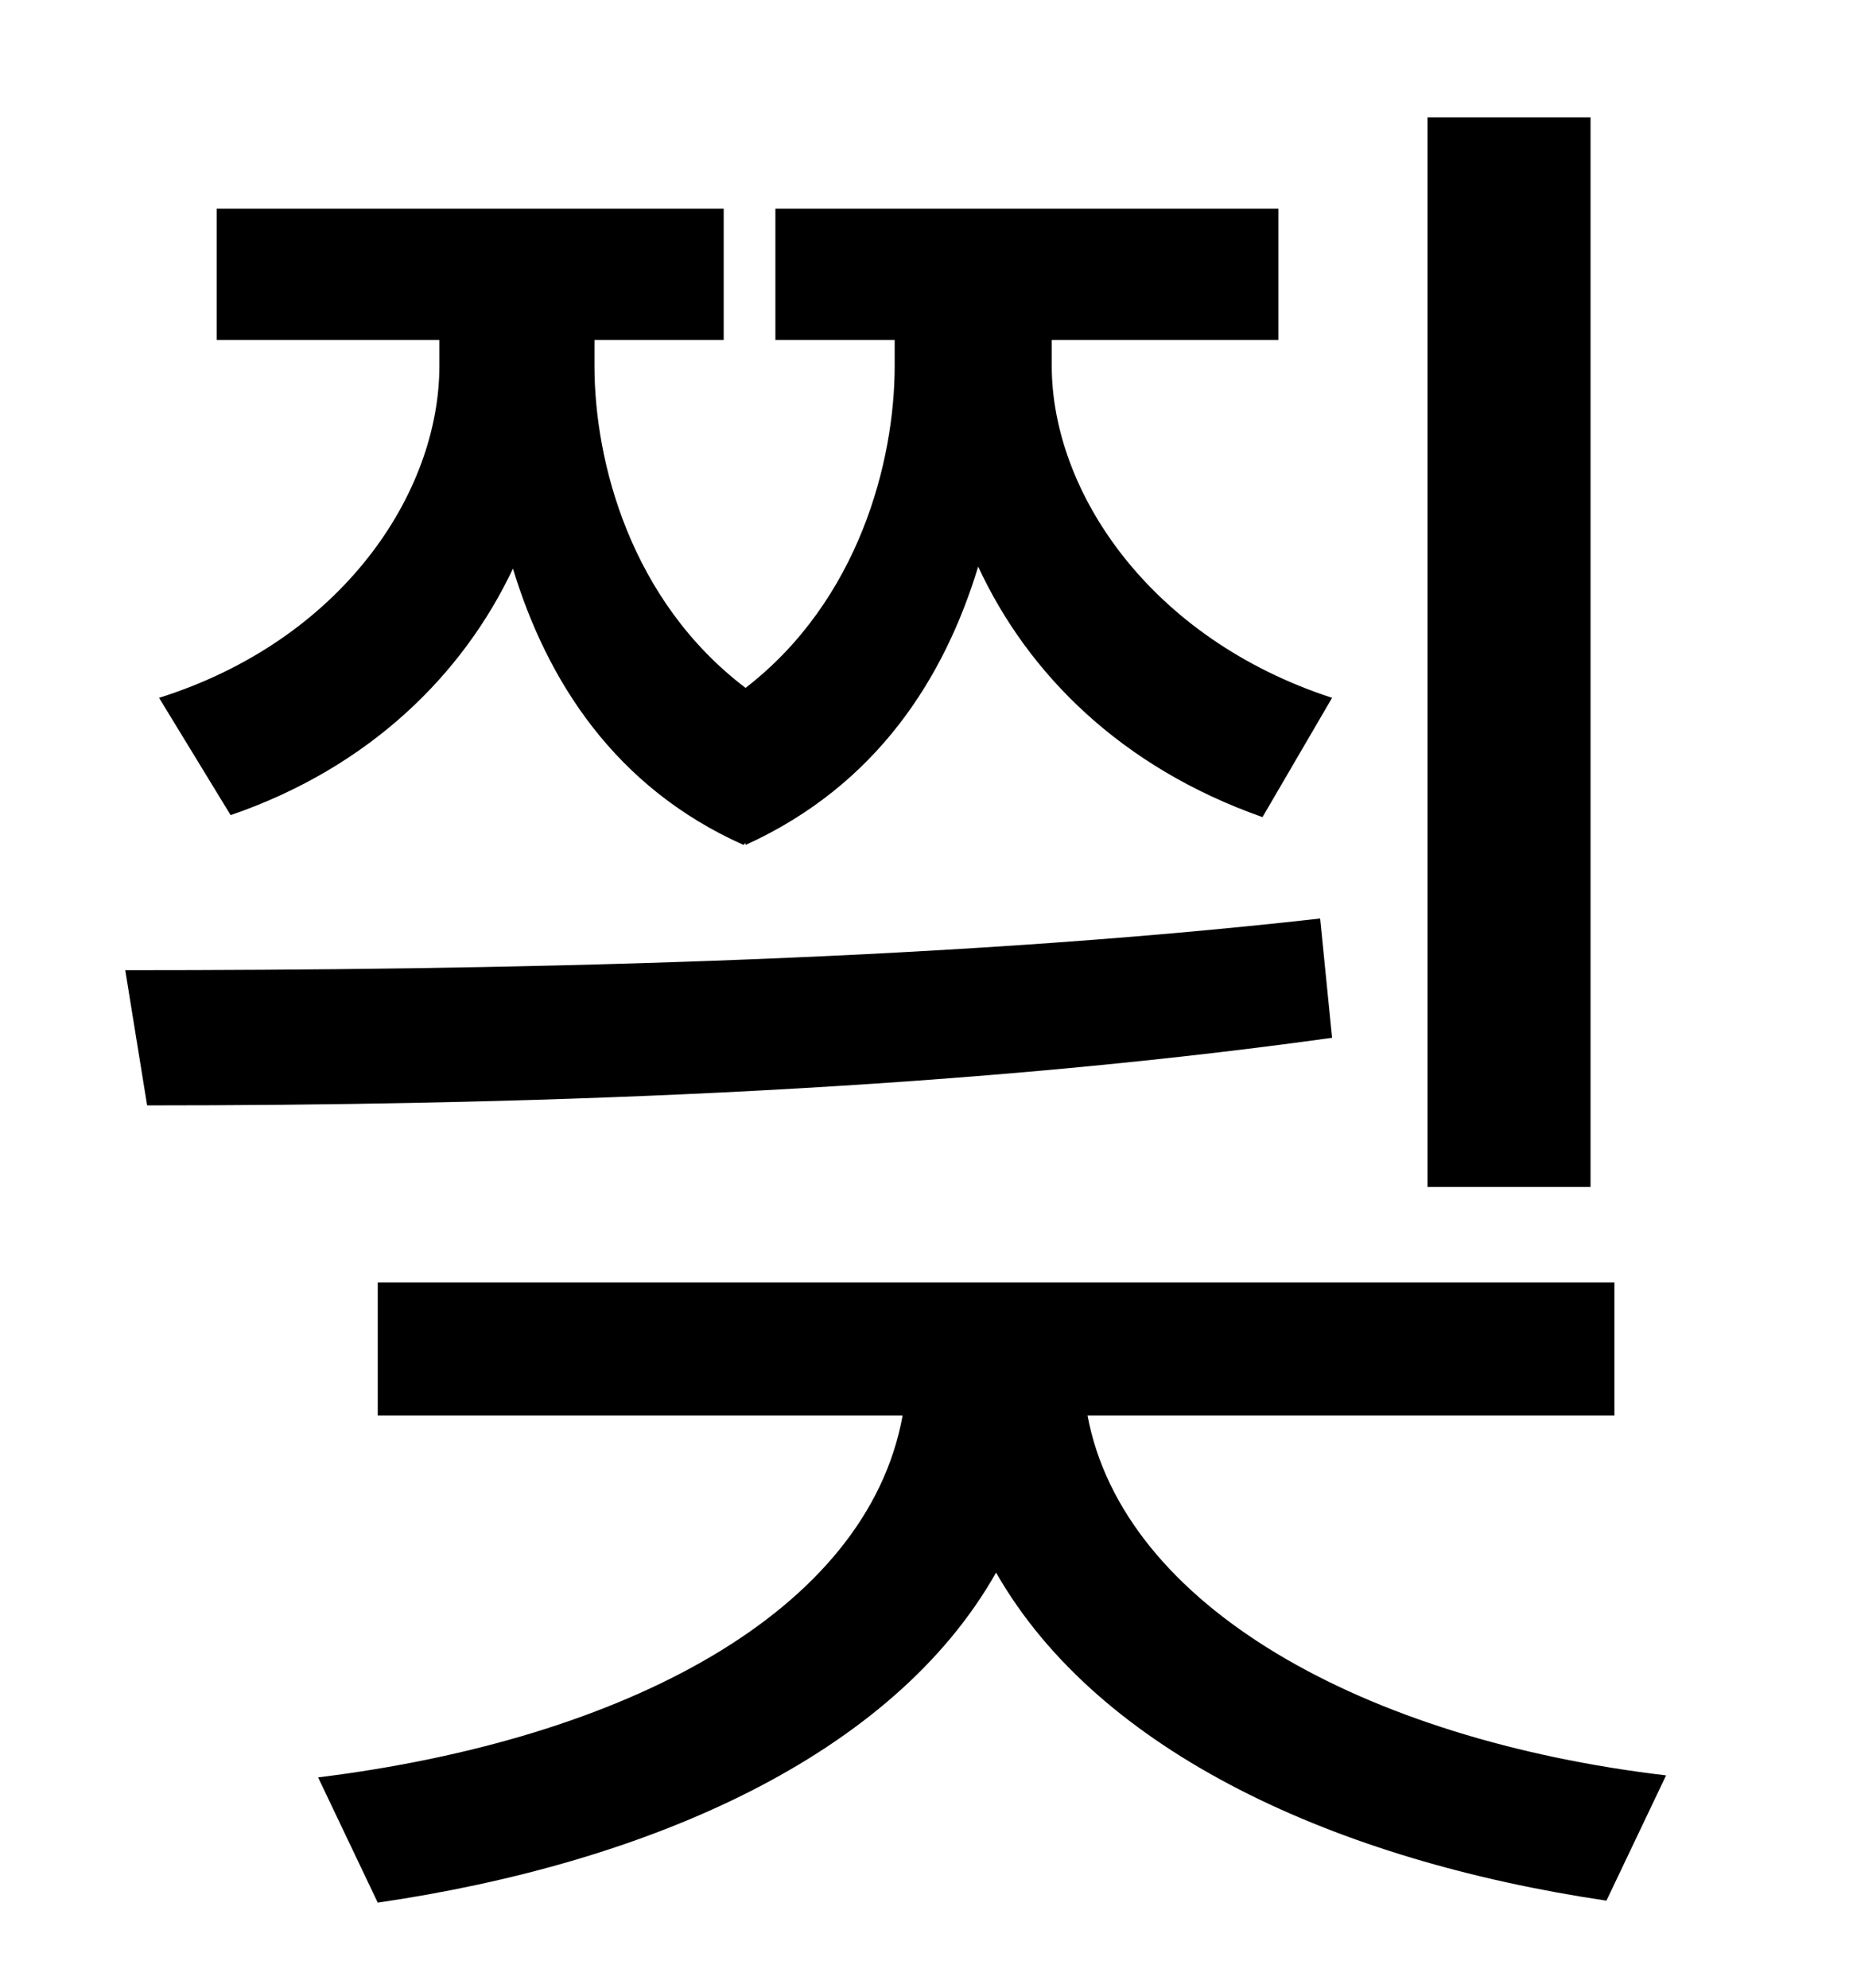 <?xml version="1.0" standalone="no"?>
<!DOCTYPE svg PUBLIC "-//W3C//DTD SVG 1.1//EN" "http://www.w3.org/Graphics/SVG/1.1/DTD/svg11.dtd" >
<svg xmlns="http://www.w3.org/2000/svg" xmlns:xlink="http://www.w3.org/1999/xlink" version="1.1" viewBox="-10 0 930 1000">
   <path fill="currentColor"
d="M790 59v538h-82v-538h82zM106 410l-36 -59c92 -29 141 -103 141 -167v-13h-112v-66h255v66h-65v13c0 48 18 118 76 162c57 -44 75 -114 75 -162v-13h-60v-66h253v66h-114v13c0 63 49 137 141 167l-35 60c-71 -25 -118 -72 -143 -126c-17 56 -51 110 -117 140v-1l-1 1
c-65 -29 -99 -83 -116 -139c-25 53 -72 100 -142 124zM654 462l6 60c-201 28 -419 34 -596 34l-11 -68c182 0 406 -4 601 -26zM802 712h-265c18 96 139 163 291 181l-30 63c-135 -20 -255 -74 -307 -165c-52 92 -174 146 -311 166l-30 -63c154 -19 276 -83 294 -182h-264
v-67h622v67z" />
</svg>
